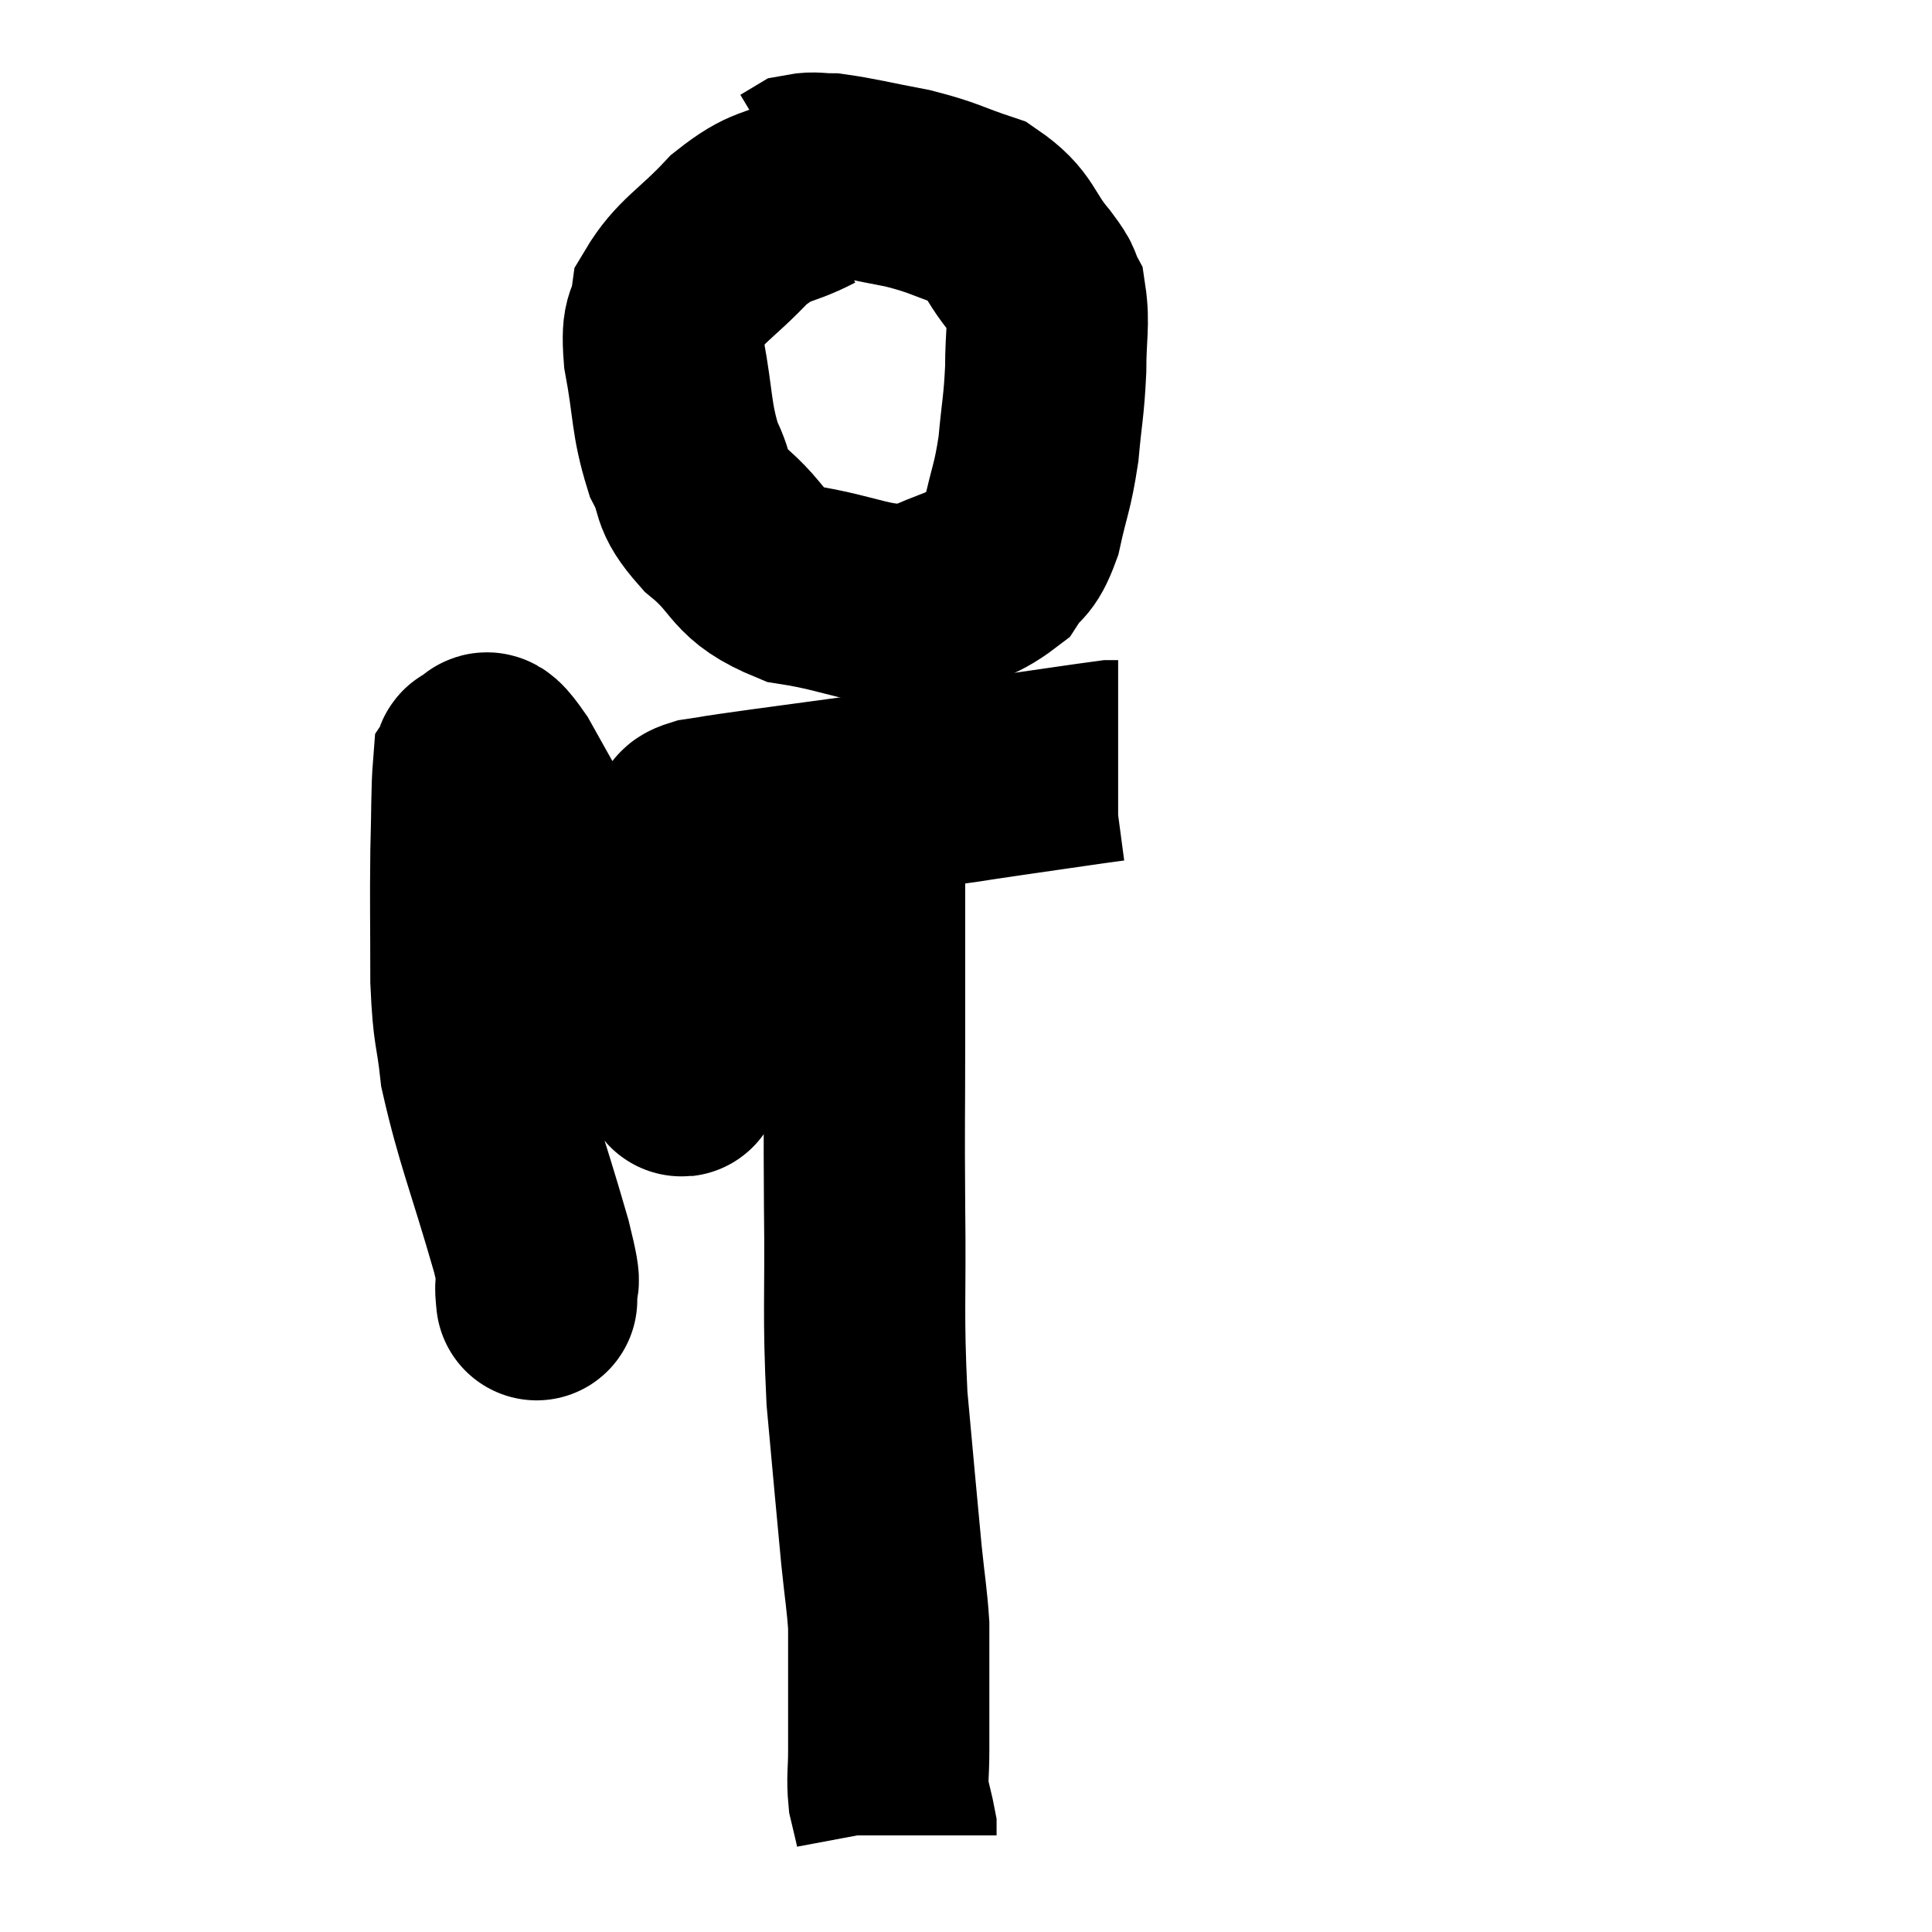 <svg width="48" height="48" viewBox="0 0 48 48" xmlns="http://www.w3.org/2000/svg"><path d="M 20.1 4.8 C 19.23 5.25, 19.215 5.025, 18.36 5.7 C 17.52 6.6, 17.145 6.72, 16.68 7.5 C 16.59 8.16, 16.425 7.845, 16.5 8.82 C 16.74 10.11, 16.665 10.38, 16.98 11.4 C 17.37 12.15, 17.07 12.12, 17.76 12.9 C 18.75 13.71, 18.465 13.995, 19.74 14.52 C 21.3 14.76, 21.615 15.105, 22.86 15 C 23.79 14.55, 24.09 14.58, 24.72 14.1 C 25.05 13.59, 25.11 13.815, 25.38 13.08 C 25.59 12.12, 25.65 12.135, 25.8 11.16 C 25.89 10.17, 25.935 10.11, 25.98 9.18 C 25.98 8.31, 26.07 8.04, 25.98 7.44 C 25.8 7.11, 26.025 7.32, 25.62 6.78 C 24.99 6.03, 25.125 5.805, 24.36 5.28 C 23.46 4.98, 23.49 4.92, 22.56 4.68 C 21.6 4.5, 21.285 4.41, 20.64 4.32 C 20.31 4.32, 20.22 4.275, 19.98 4.32 C 19.83 4.41, 19.755 4.455, 19.68 4.5 L 19.68 4.5" fill="none" stroke="black" stroke-width="5"></path><path d="M 13.32 32.16 C 13.32 32.16, 13.35 32.46, 13.32 32.16 C 13.26 31.56, 13.545 32.355, 13.2 30.96 C 12.57 28.77, 12.315 28.23, 11.94 26.58 C 11.82 25.47, 11.76 25.71, 11.7 24.36 C 11.7 22.77, 11.685 22.5, 11.7 21.18 C 11.73 20.13, 11.715 19.65, 11.76 19.08 C 11.82 18.99, 11.7 18.885, 11.88 18.9 C 12.18 19.02, 11.865 18.255, 12.48 19.14 C 13.41 20.79, 13.53 21.06, 14.34 22.44 C 15.03 23.55, 15.15 23.7, 15.72 24.66 C 16.17 25.47, 16.35 25.83, 16.62 26.28 C 16.71 26.37, 16.71 26.4, 16.8 26.46 C 16.89 26.49, 16.935 27.015, 16.98 26.52 C 16.98 25.5, 16.935 25.62, 16.98 24.48 C 17.07 23.22, 17.085 22.92, 17.16 21.96 C 17.22 21.3, 17.22 21.045, 17.28 20.64 C 17.34 20.49, 16.965 20.475, 17.4 20.34 C 18.21 20.22, 17.4 20.325, 19.02 20.1 C 21.45 19.77, 22.365 19.65, 23.88 19.44 C 24.48 19.35, 24.15 19.395, 25.08 19.26 C 26.34 19.08, 26.925 18.99, 27.6 18.9 C 27.69 18.9, 27.735 18.9, 27.78 18.9 L 27.78 18.9" fill="none" stroke="black" stroke-width="5"></path><path d="M 21.48 20.04 C 21.48 21.45, 21.48 21.39, 21.48 22.86 C 21.48 24.39, 21.48 24.15, 21.48 25.92 C 21.48 27.93, 21.465 27.735, 21.48 29.94 C 21.51 32.34, 21.435 32.565, 21.54 34.74 C 21.72 36.69, 21.765 37.23, 21.9 38.64 C 21.99 39.51, 22.035 39.72, 22.08 40.38 C 22.08 40.83, 22.08 40.77, 22.08 41.28 C 22.08 41.85, 22.08 42.015, 22.08 42.42 C 22.08 42.66, 22.08 42.63, 22.08 42.9 C 22.08 43.2, 22.08 43.065, 22.08 43.5 C 22.08 44.07, 22.035 44.16, 22.08 44.64 C 22.17 45.03, 22.215 45.18, 22.26 45.42 C 22.26 45.51, 22.26 45.555, 22.26 45.6 C 22.26 45.6, 22.26 45.6, 22.26 45.6 L 22.26 45.6" fill="none" stroke="black" stroke-width="5"></path></svg>